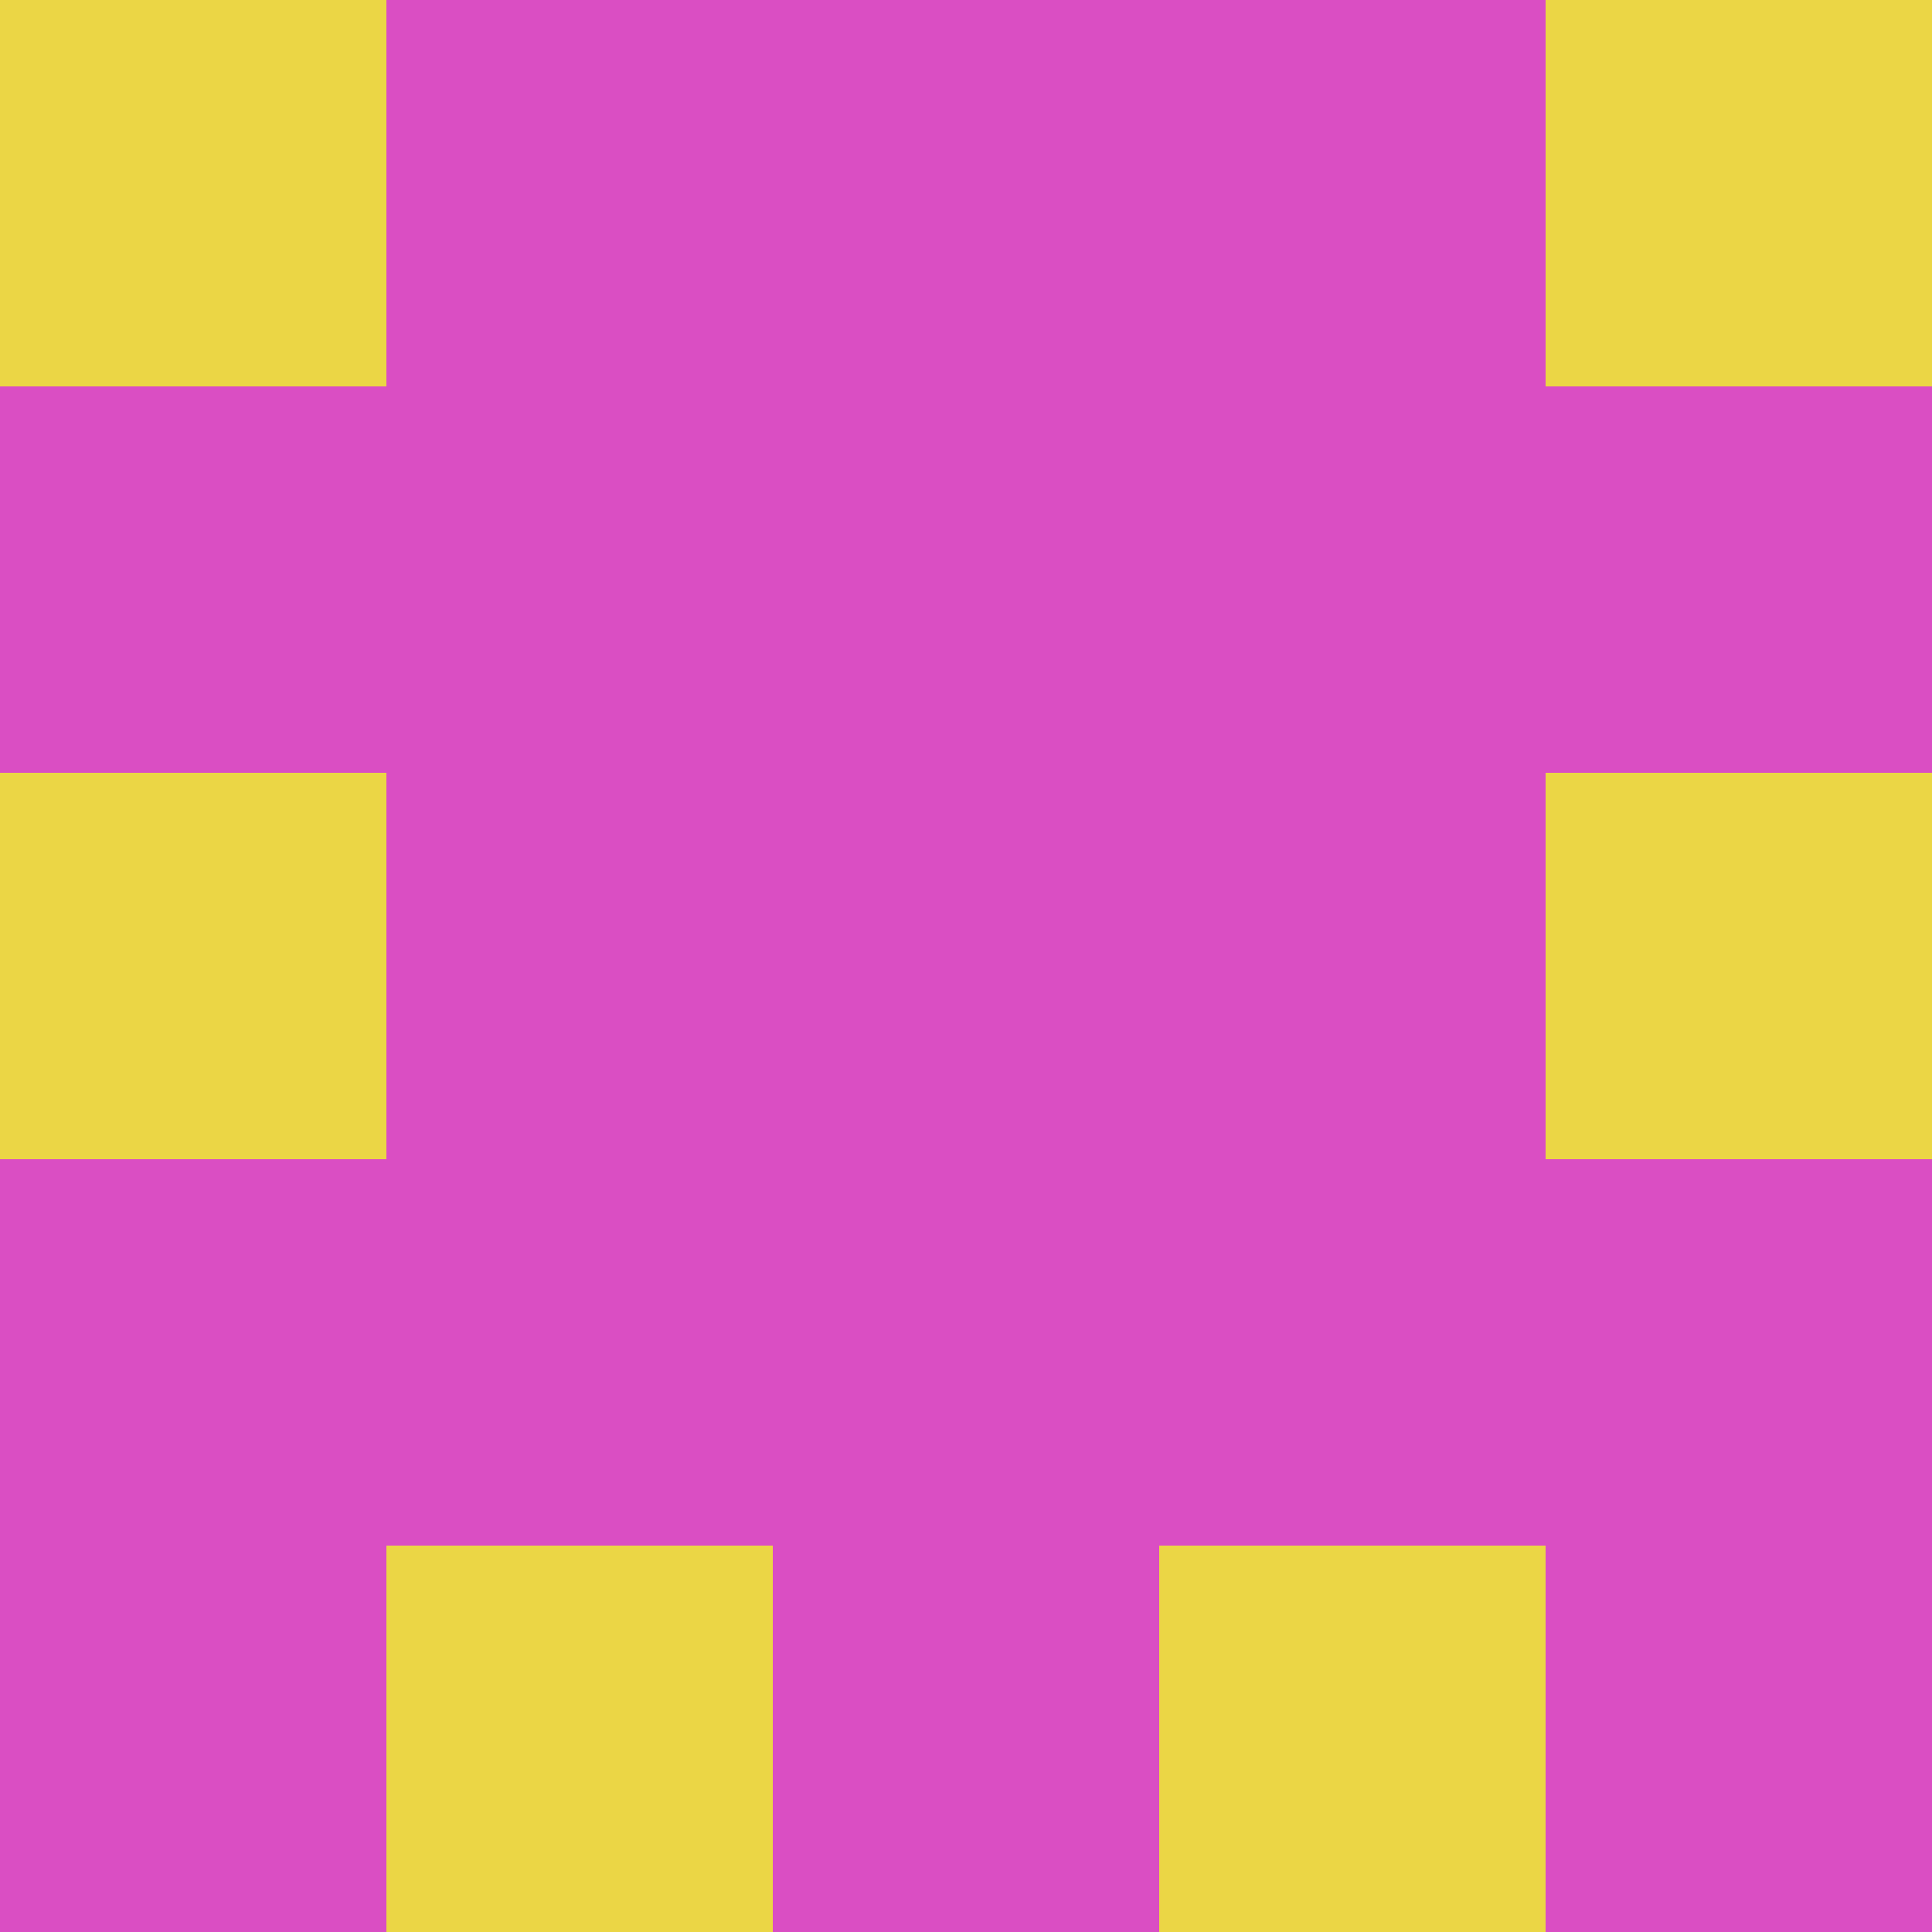 <?xml version="1.0" encoding="utf-8"?>
<!DOCTYPE svg PUBLIC "-//W3C//DTD SVG 20010904//EN"
        "http://www.w3.org/TR/2001/REC-SVG-20010904/DTD/svg10.dtd">

<svg width="400" height="400" viewBox="0 0 5 5"
    xmlns="http://www.w3.org/2000/svg"
    xmlns:xlink="http://www.w3.org/1999/xlink">
            <rect x="0" y="0" width="1" height="1" fill="#EBD645" />
        <rect x="0" y="1" width="1" height="1" fill="#DA4EC3" />
        <rect x="0" y="2" width="1" height="1" fill="#EBD645" />
        <rect x="0" y="3" width="1" height="1" fill="#DA4EC3" />
        <rect x="0" y="4" width="1" height="1" fill="#DA4EC3" />
                <rect x="1" y="0" width="1" height="1" fill="#DA4EC3" />
        <rect x="1" y="1" width="1" height="1" fill="#DA4EC3" />
        <rect x="1" y="2" width="1" height="1" fill="#DA4EC3" />
        <rect x="1" y="3" width="1" height="1" fill="#DA4EC3" />
        <rect x="1" y="4" width="1" height="1" fill="#EBD645" />
                <rect x="2" y="0" width="1" height="1" fill="#DA4EC3" />
        <rect x="2" y="1" width="1" height="1" fill="#DA4EC3" />
        <rect x="2" y="2" width="1" height="1" fill="#DA4EC3" />
        <rect x="2" y="3" width="1" height="1" fill="#DA4EC3" />
        <rect x="2" y="4" width="1" height="1" fill="#DA4EC3" />
                <rect x="3" y="0" width="1" height="1" fill="#DA4EC3" />
        <rect x="3" y="1" width="1" height="1" fill="#DA4EC3" />
        <rect x="3" y="2" width="1" height="1" fill="#DA4EC3" />
        <rect x="3" y="3" width="1" height="1" fill="#DA4EC3" />
        <rect x="3" y="4" width="1" height="1" fill="#EBD645" />
                <rect x="4" y="0" width="1" height="1" fill="#EBD645" />
        <rect x="4" y="1" width="1" height="1" fill="#DA4EC3" />
        <rect x="4" y="2" width="1" height="1" fill="#EBD645" />
        <rect x="4" y="3" width="1" height="1" fill="#DA4EC3" />
        <rect x="4" y="4" width="1" height="1" fill="#DA4EC3" />
        
</svg>


